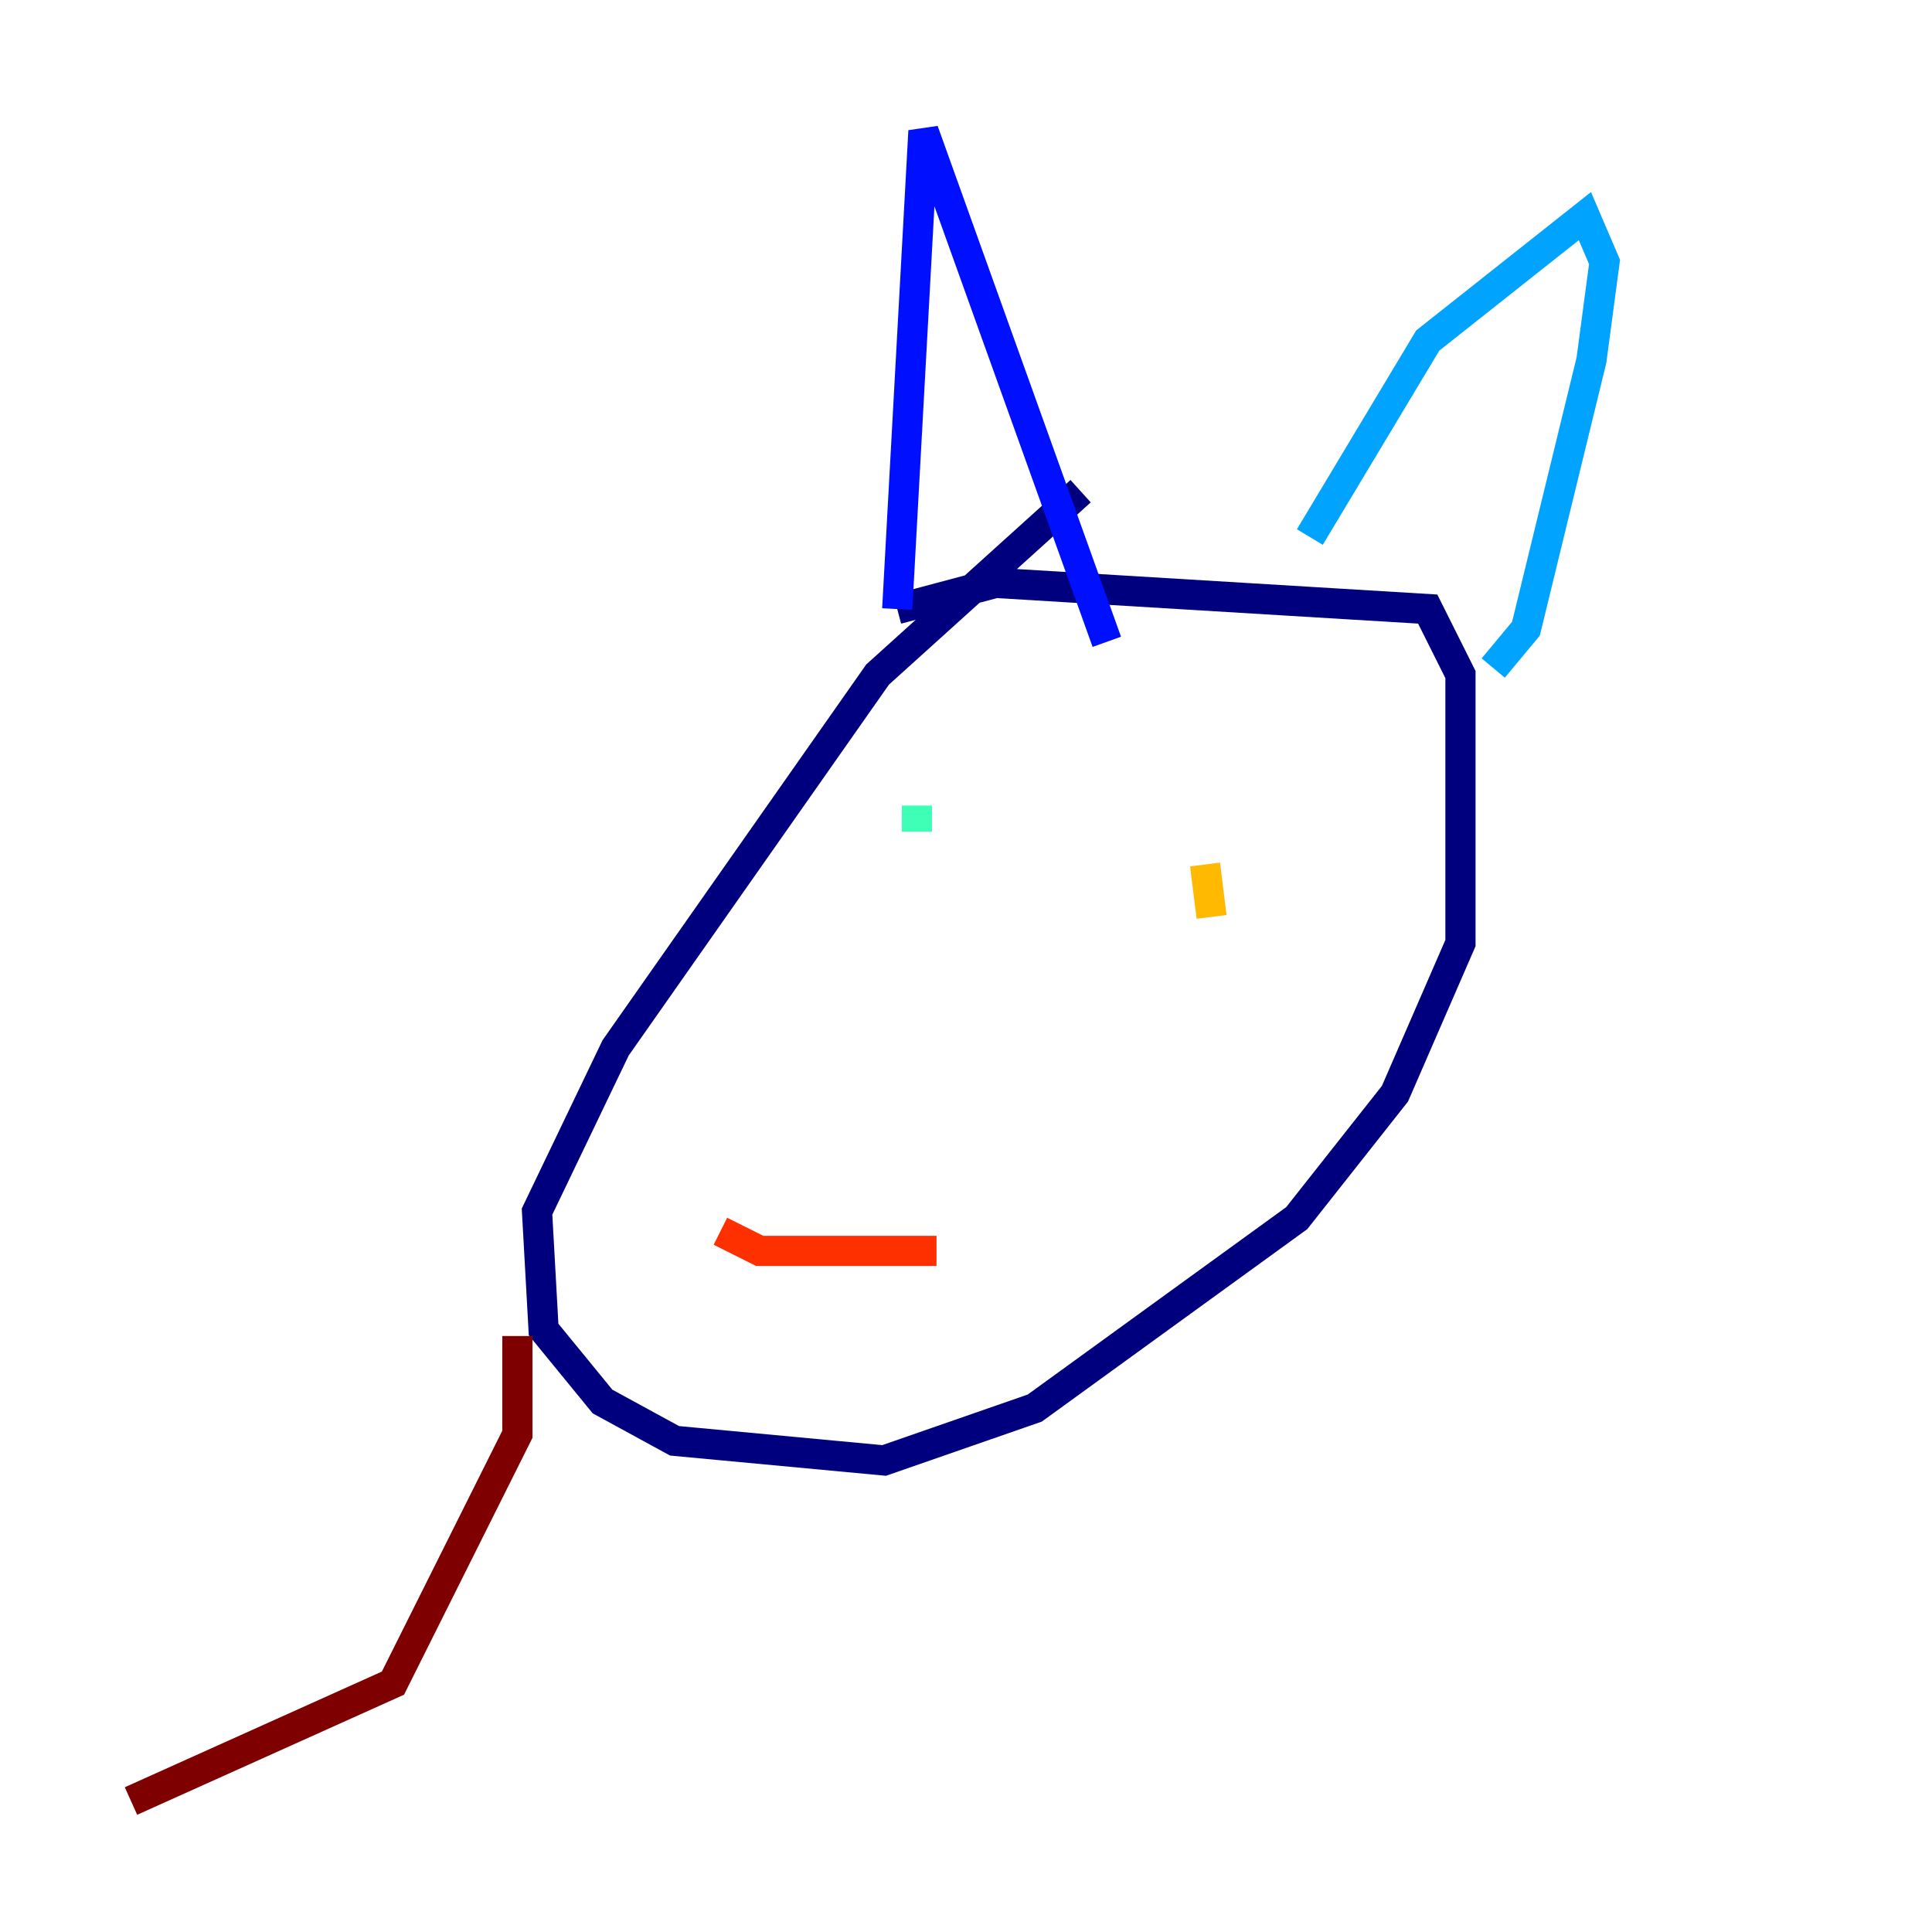 <?xml version="1.0" encoding="utf-8" ?>
<svg baseProfile="tiny" height="128" version="1.2" viewBox="0,0,128,128" width="128" xmlns="http://www.w3.org/2000/svg" xmlns:ev="http://www.w3.org/2001/xml-events" xmlns:xlink="http://www.w3.org/1999/xlink"><defs /><polyline fill="none" points="71.593,32.542 58.142,44.691 40.786,69.424 35.58,80.271 36.014,88.081 39.919,92.854 44.691,95.458 58.576,96.759 68.556,93.288 85.912,80.705 92.42,72.461 96.759,62.481 96.759,44.691 94.59,40.352 65.953,38.617 59.444,40.352" stroke="#00007f" stroke-width="2" /><polyline fill="none" points="59.444,40.352 61.18,8.678 73.329,42.522" stroke="#0010ff" stroke-width="2" /><polyline fill="none" points="86.78,35.58 94.59,22.563 105.003,14.319 106.305,17.356 105.437,23.864 101.098,41.654 98.929,44.258" stroke="#00a4ff" stroke-width="2" /><polyline fill="none" points="60.746,53.37 60.746,55.105" stroke="#3fffb7" stroke-width="2" /><polyline fill="none" points="79.403,58.142 79.403,58.142" stroke="#b7ff3f" stroke-width="2" /><polyline fill="none" points="79.837,57.275 80.271,60.746" stroke="#ffb900" stroke-width="2" /><polyline fill="none" points="47.729,81.573 50.332,82.875 62.047,82.875" stroke="#ff3000" stroke-width="2" /><polyline fill="none" points="34.278,88.515 34.278,95.024 26.034,111.512 8.678,119.322" stroke="#7f0000" stroke-width="2" /></svg>